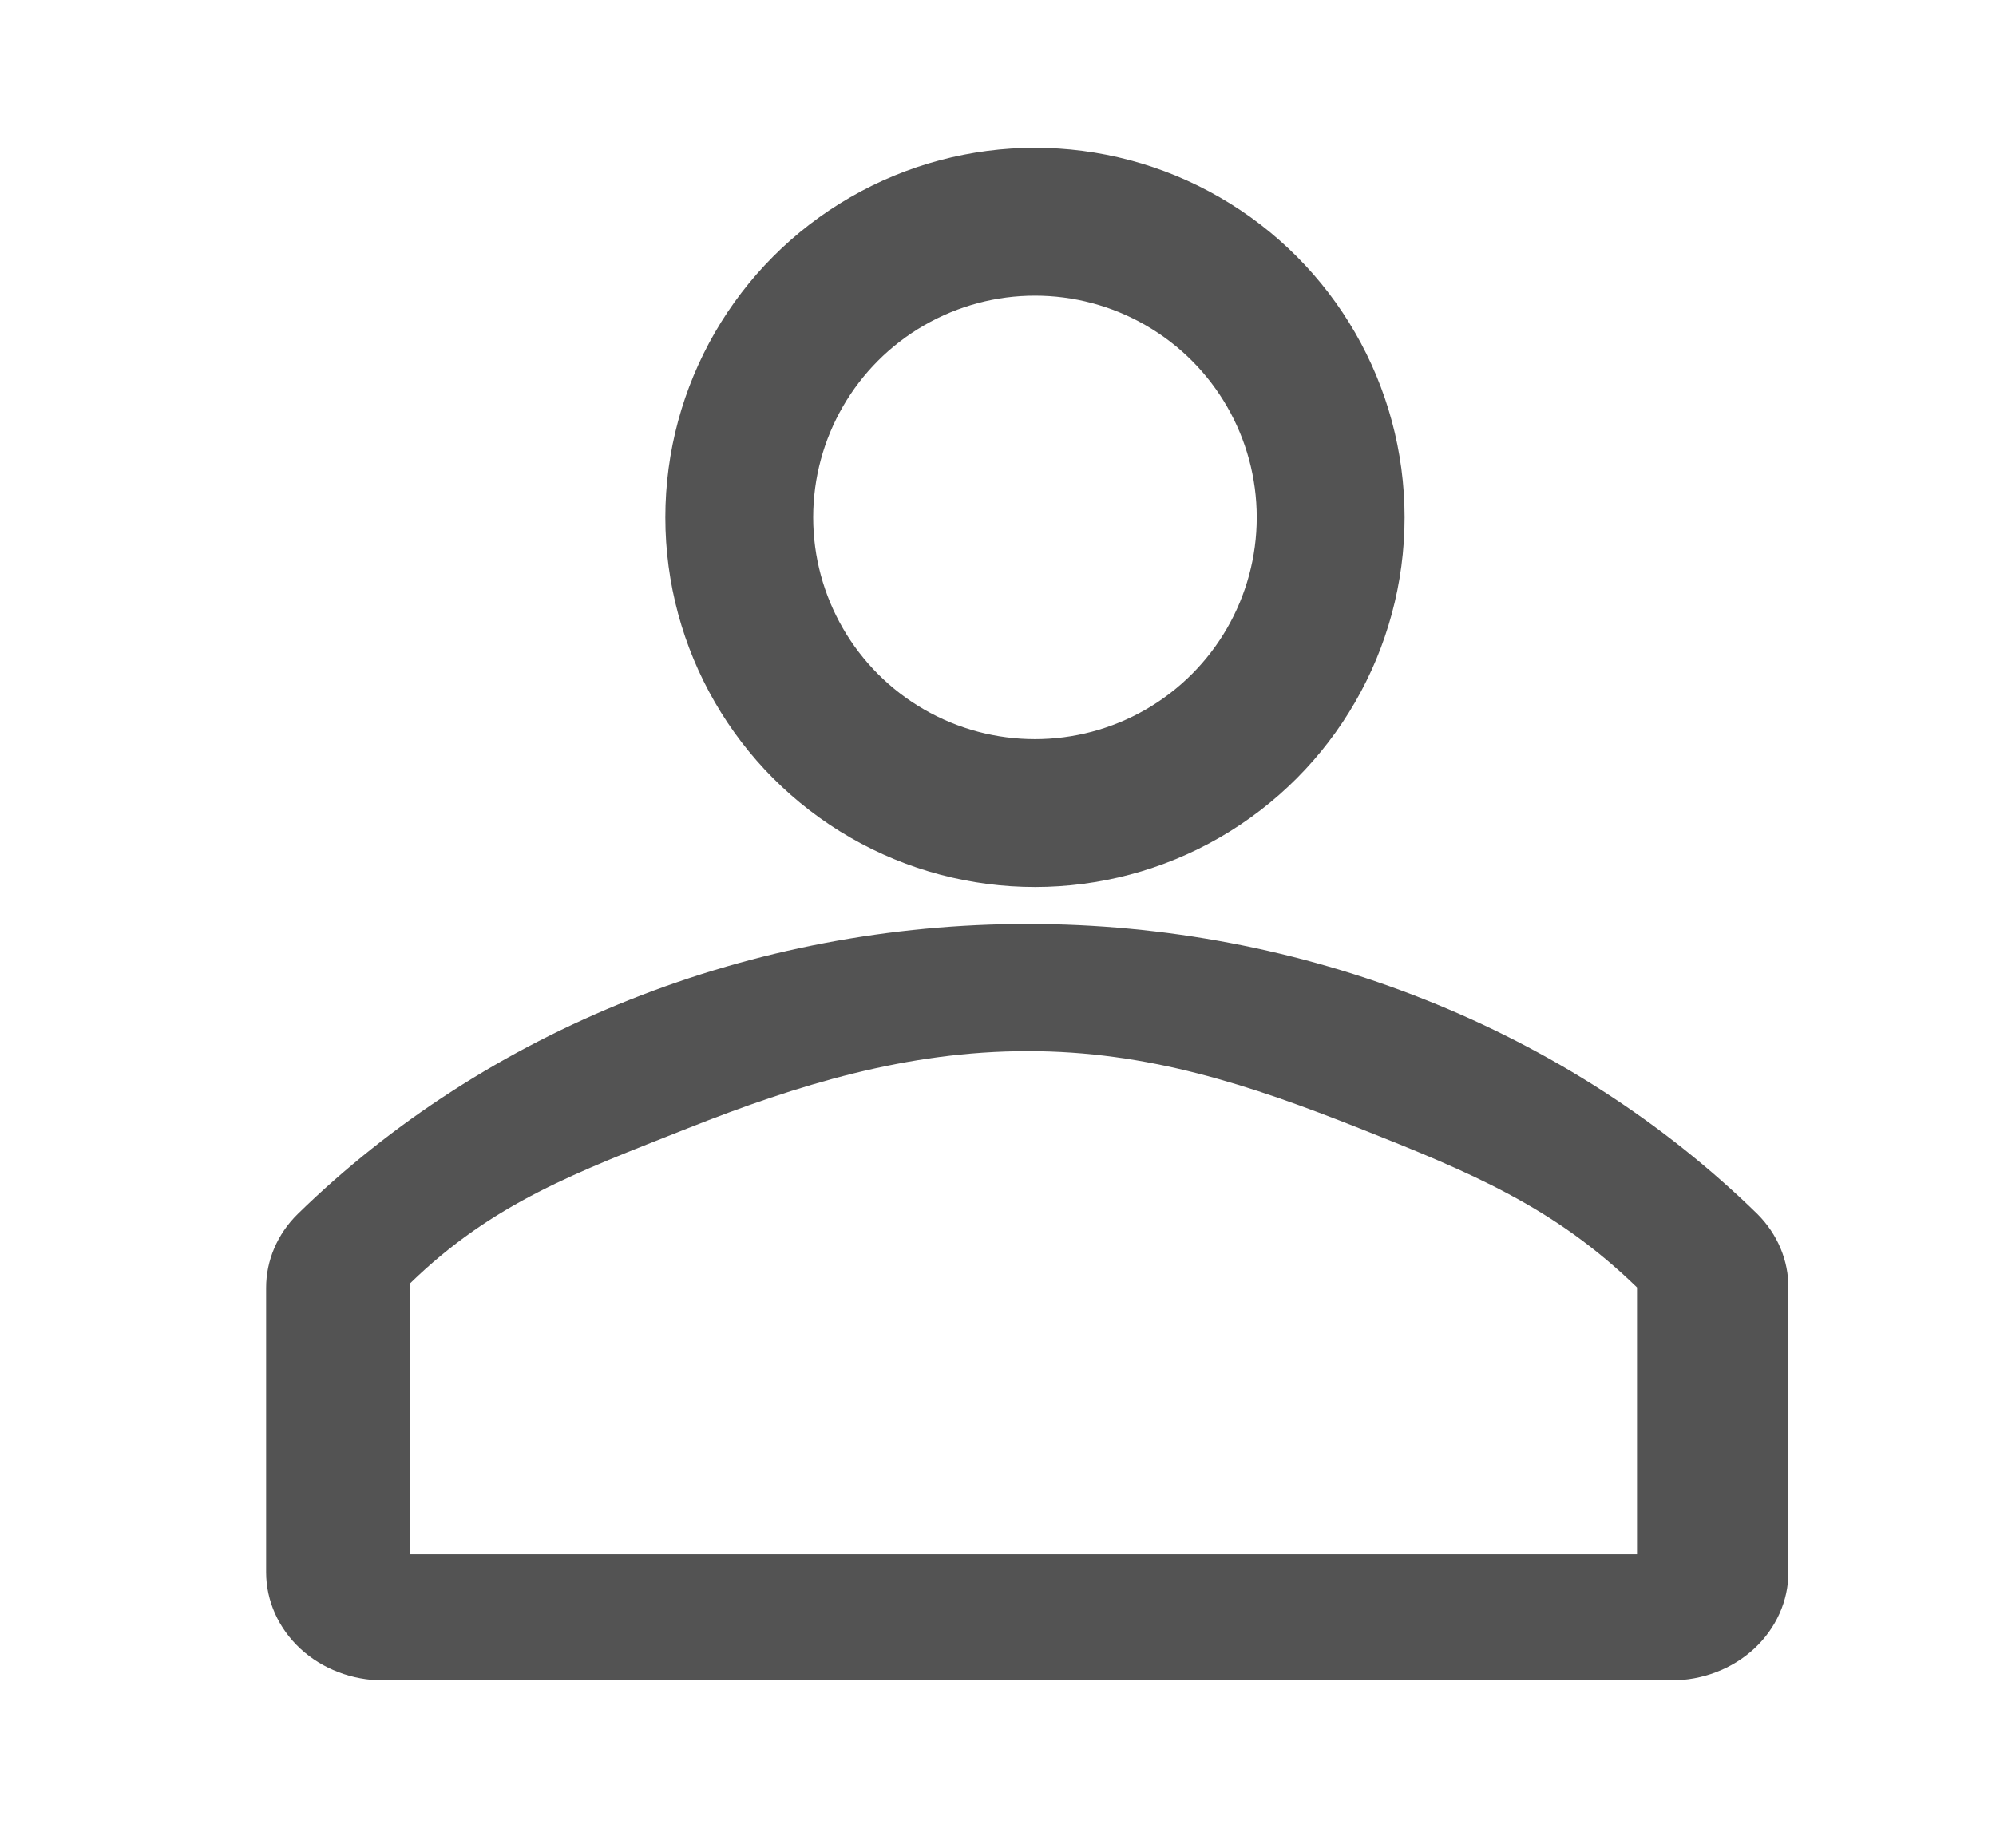 <svg width="27" height="25" viewBox="0 0 27 25" fill="none" xmlns="http://www.w3.org/2000/svg">
    <path
        d="M23.772 16.424C22.502 15.184 20.972 14.197 19.274 13.523C17.577 12.848 15.748 12.5 13.9 12.5C12.052 12.5 10.223 12.848 8.526 13.523C6.828 14.197 5.298 15.184 4.028 16.424C3.752 16.695 3.599 17.054 3.6 17.425V21.272C3.6 21.659 3.767 22.031 4.064 22.306C4.361 22.58 4.764 22.734 5.184 22.734H22.608C23.028 22.734 23.431 22.58 23.728 22.306C24.025 22.031 24.192 21.659 24.192 21.272V17.425C24.195 17.055 24.045 16.697 23.772 16.424ZM22.144 21.028H5.547V17.363C6.669 16.271 7.797 15.862 9.295 15.268C10.792 14.674 12.27 14.221 13.9 14.221C15.53 14.221 16.899 14.674 18.396 15.268C19.894 15.862 21.022 16.327 22.144 17.418V21.028Z"
        fill="#535353" />
    <circle cx="14" cy="7" r="4" stroke="#535353" stroke-width="2" />
</svg>
